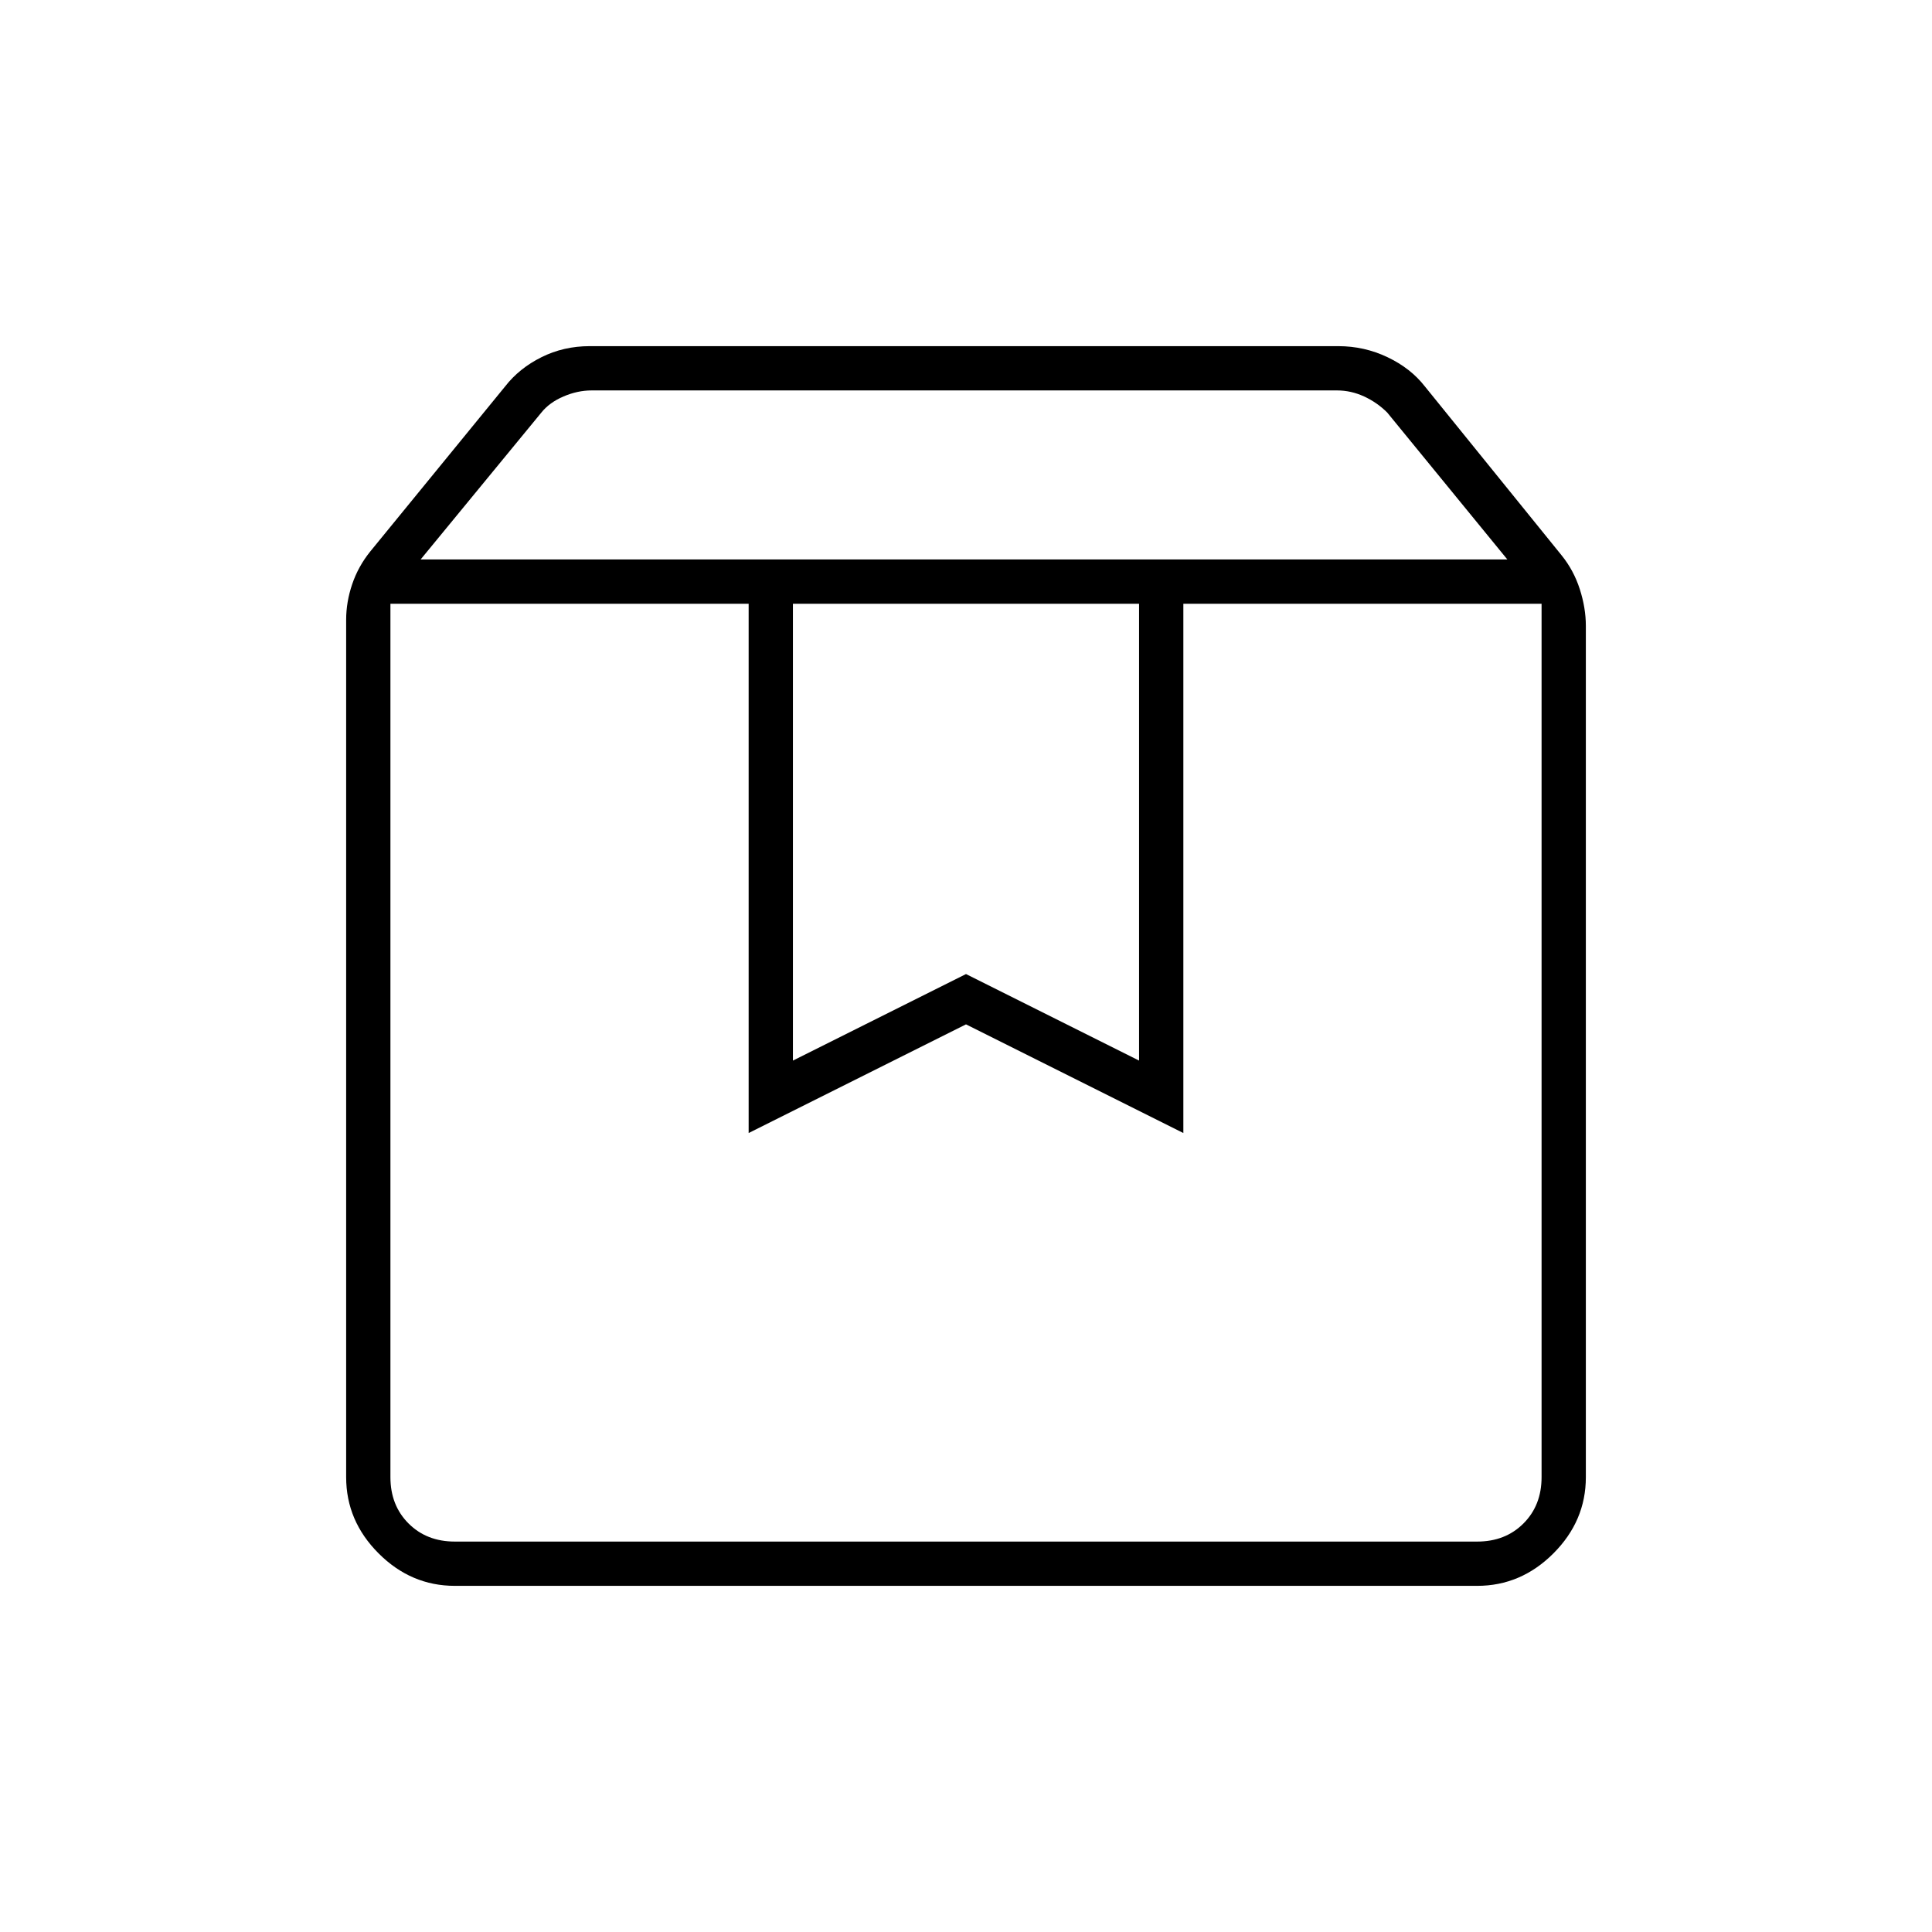 <svg xmlns="http://www.w3.org/2000/svg" height="48" viewBox="0 -960 960 960" width="48"><path d="M194-660v434q0 14 9 23t23 9h508q14 0 23-9t9-23v-434H588v263l-108-54-108 54v-263H194Zm32 488q-21.75 0-37.87-16.13Q172-204.25 172-226v-426q0-8.88 3-17.72 3-8.84 9-16.28l67-82q7-9 18.03-14.5Q280.06-788 293-788h372q12.94 0 24.47 5.5T708-768l68 84q6 7.44 9 16.78t3 18.22v423q0 21.75-16.12 37.87Q755.75-172 734-172H226Zm-17-510h540l-59.69-73q-5-5-11.5-8t-13.5-3H294q-7 0-14 3t-11 8l-60 73Zm185 22v227l86-43 86 43v-227H394Zm-200 0h572-572Z"/></svg>